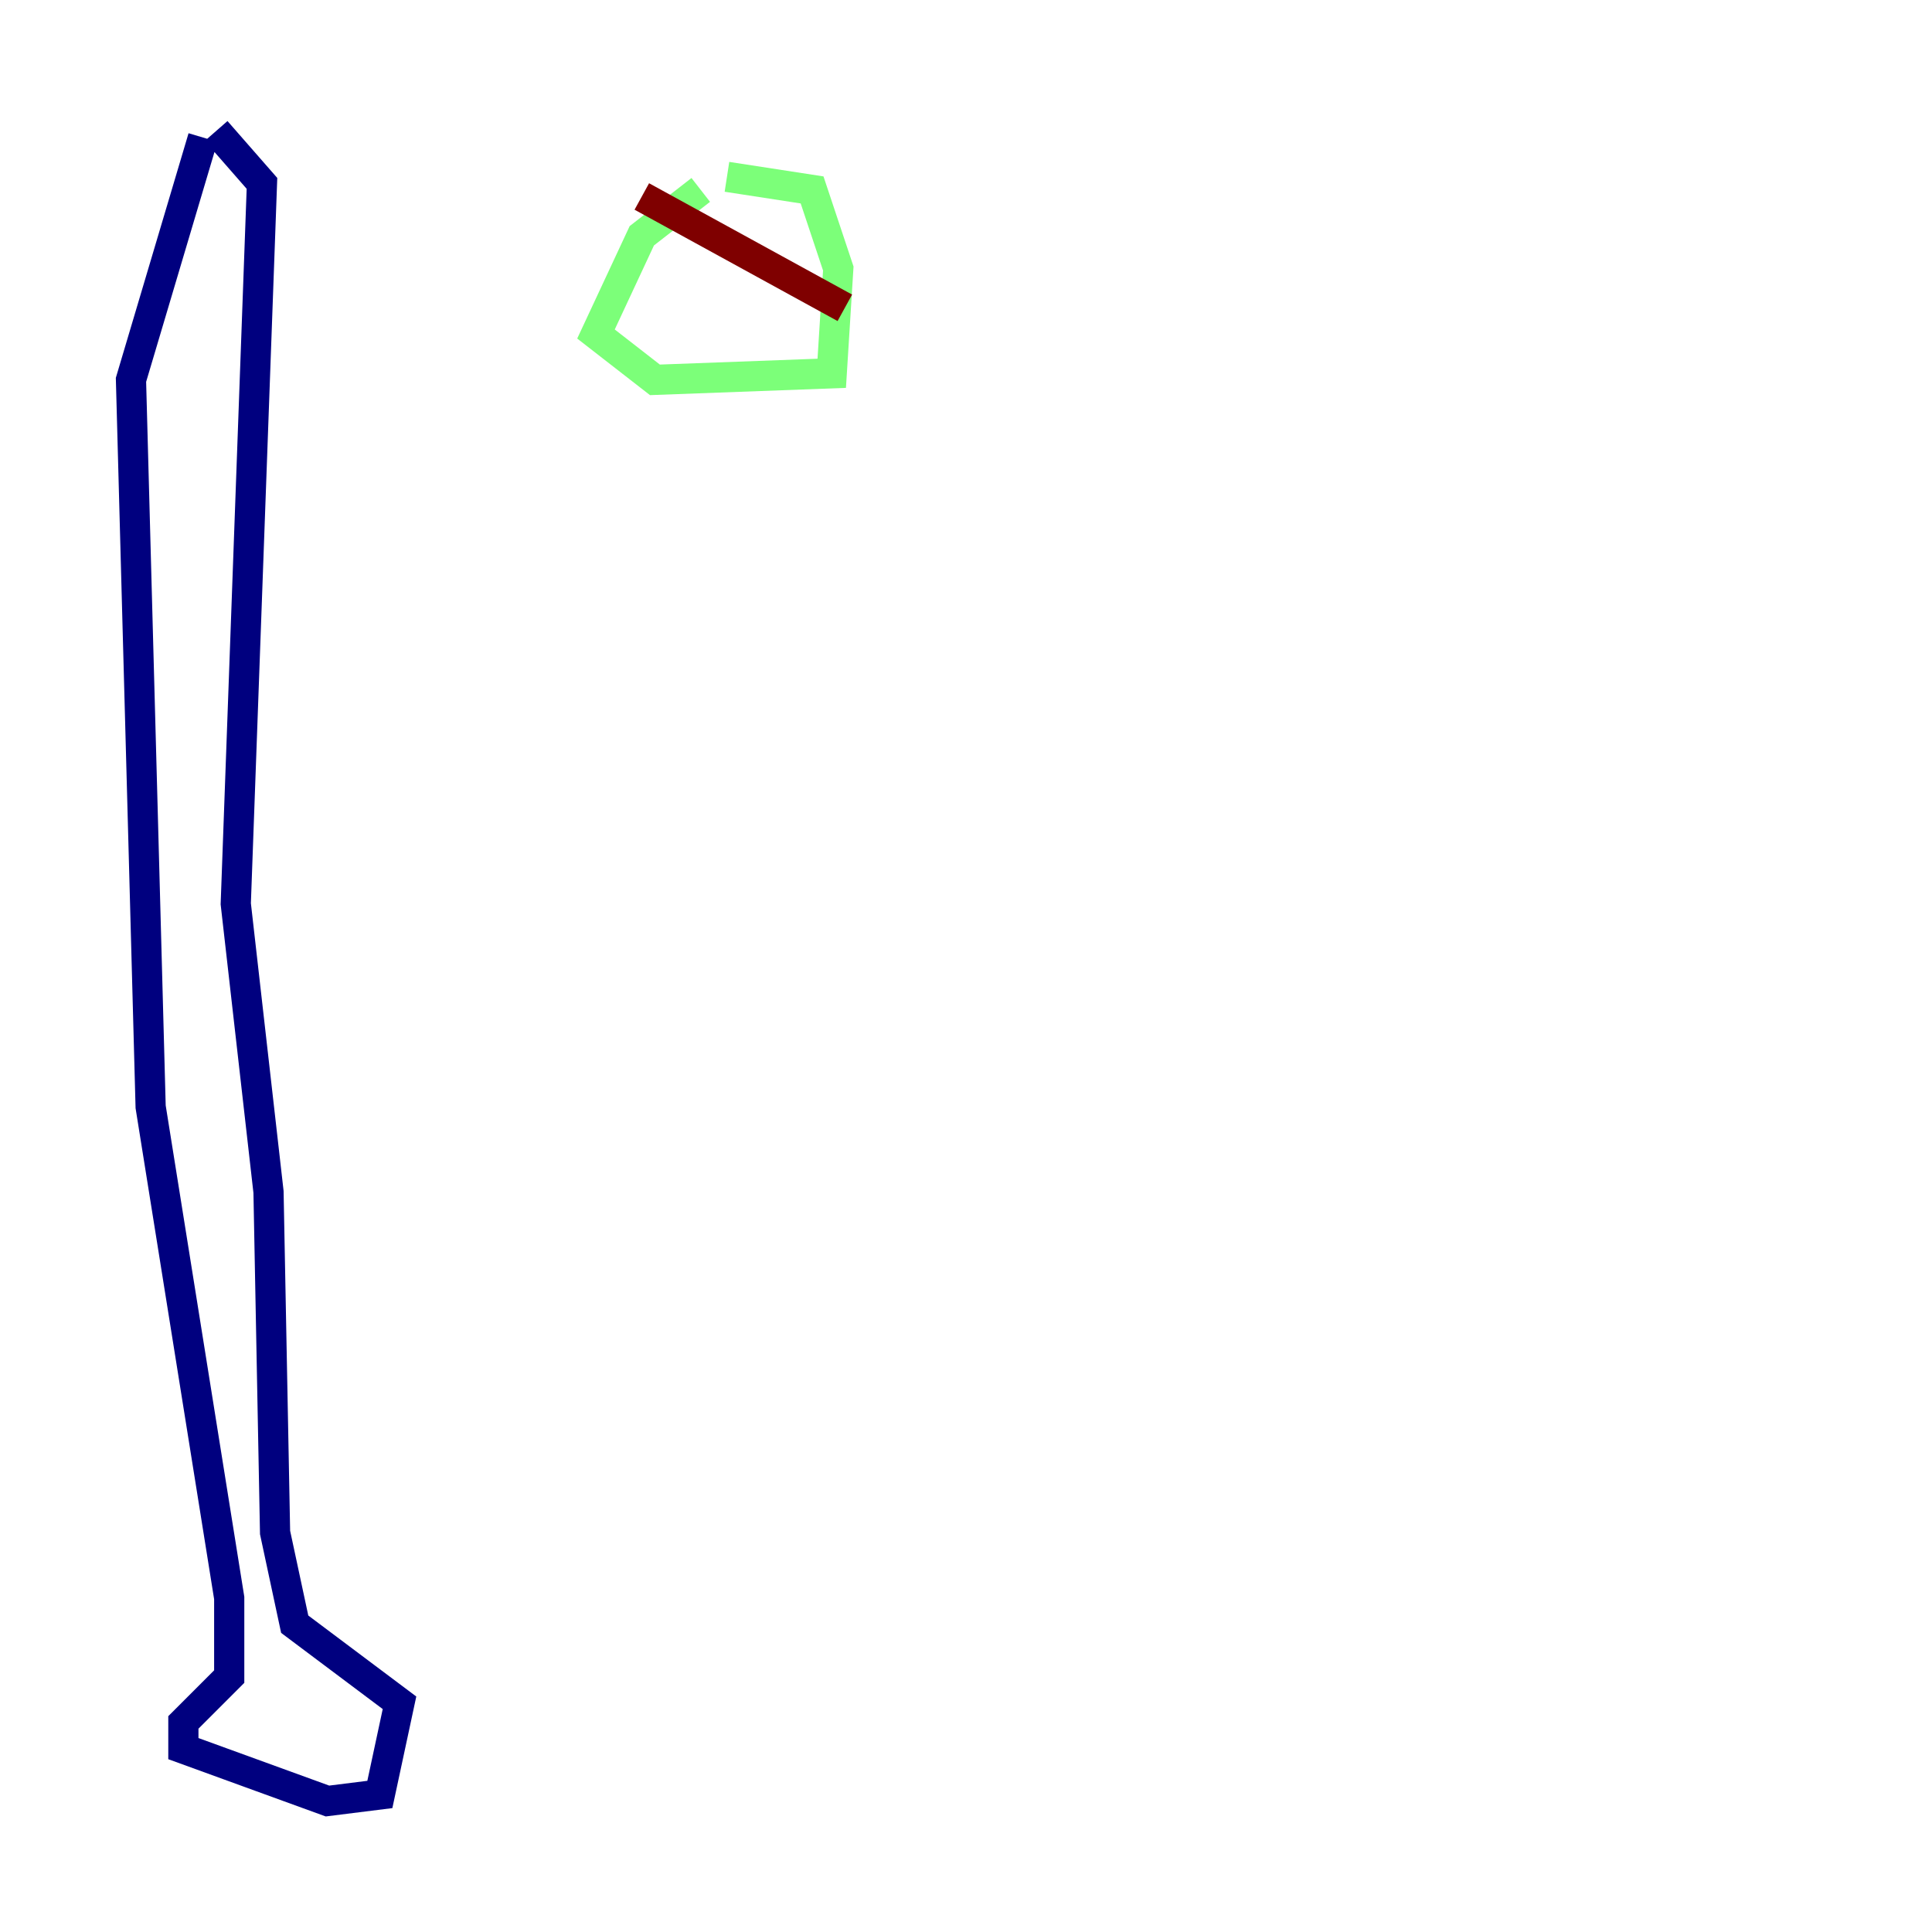 <?xml version="1.0" encoding="utf-8" ?>
<svg baseProfile="tiny" height="128" version="1.2" viewBox="0,0,128,128" width="128" xmlns="http://www.w3.org/2000/svg" xmlns:ev="http://www.w3.org/2001/xml-events" xmlns:xlink="http://www.w3.org/1999/xlink"><defs /><polyline fill="none" points="13.451,9.112 8.678,25.166 9.98,73.329 15.186,105.871 15.186,111.078 12.149,114.115 12.149,115.851 21.695,119.322 25.166,118.888 26.468,112.814 19.525,107.607 18.224,101.532 17.79,78.969 15.62,59.878 17.356,12.149 14.319,8.678" stroke="#00007f" stroke-width="2" /><polyline fill="none" points="46.427,12.583 42.522,15.62 39.485,22.129 43.39,25.166 55.105,24.732 55.539,17.79 53.803,12.583 48.163,11.715" stroke="#7cff79" stroke-width="2" /><polyline fill="none" points="42.522,13.017 55.973,20.393" stroke="#7f0000" stroke-width="2" /></svg>